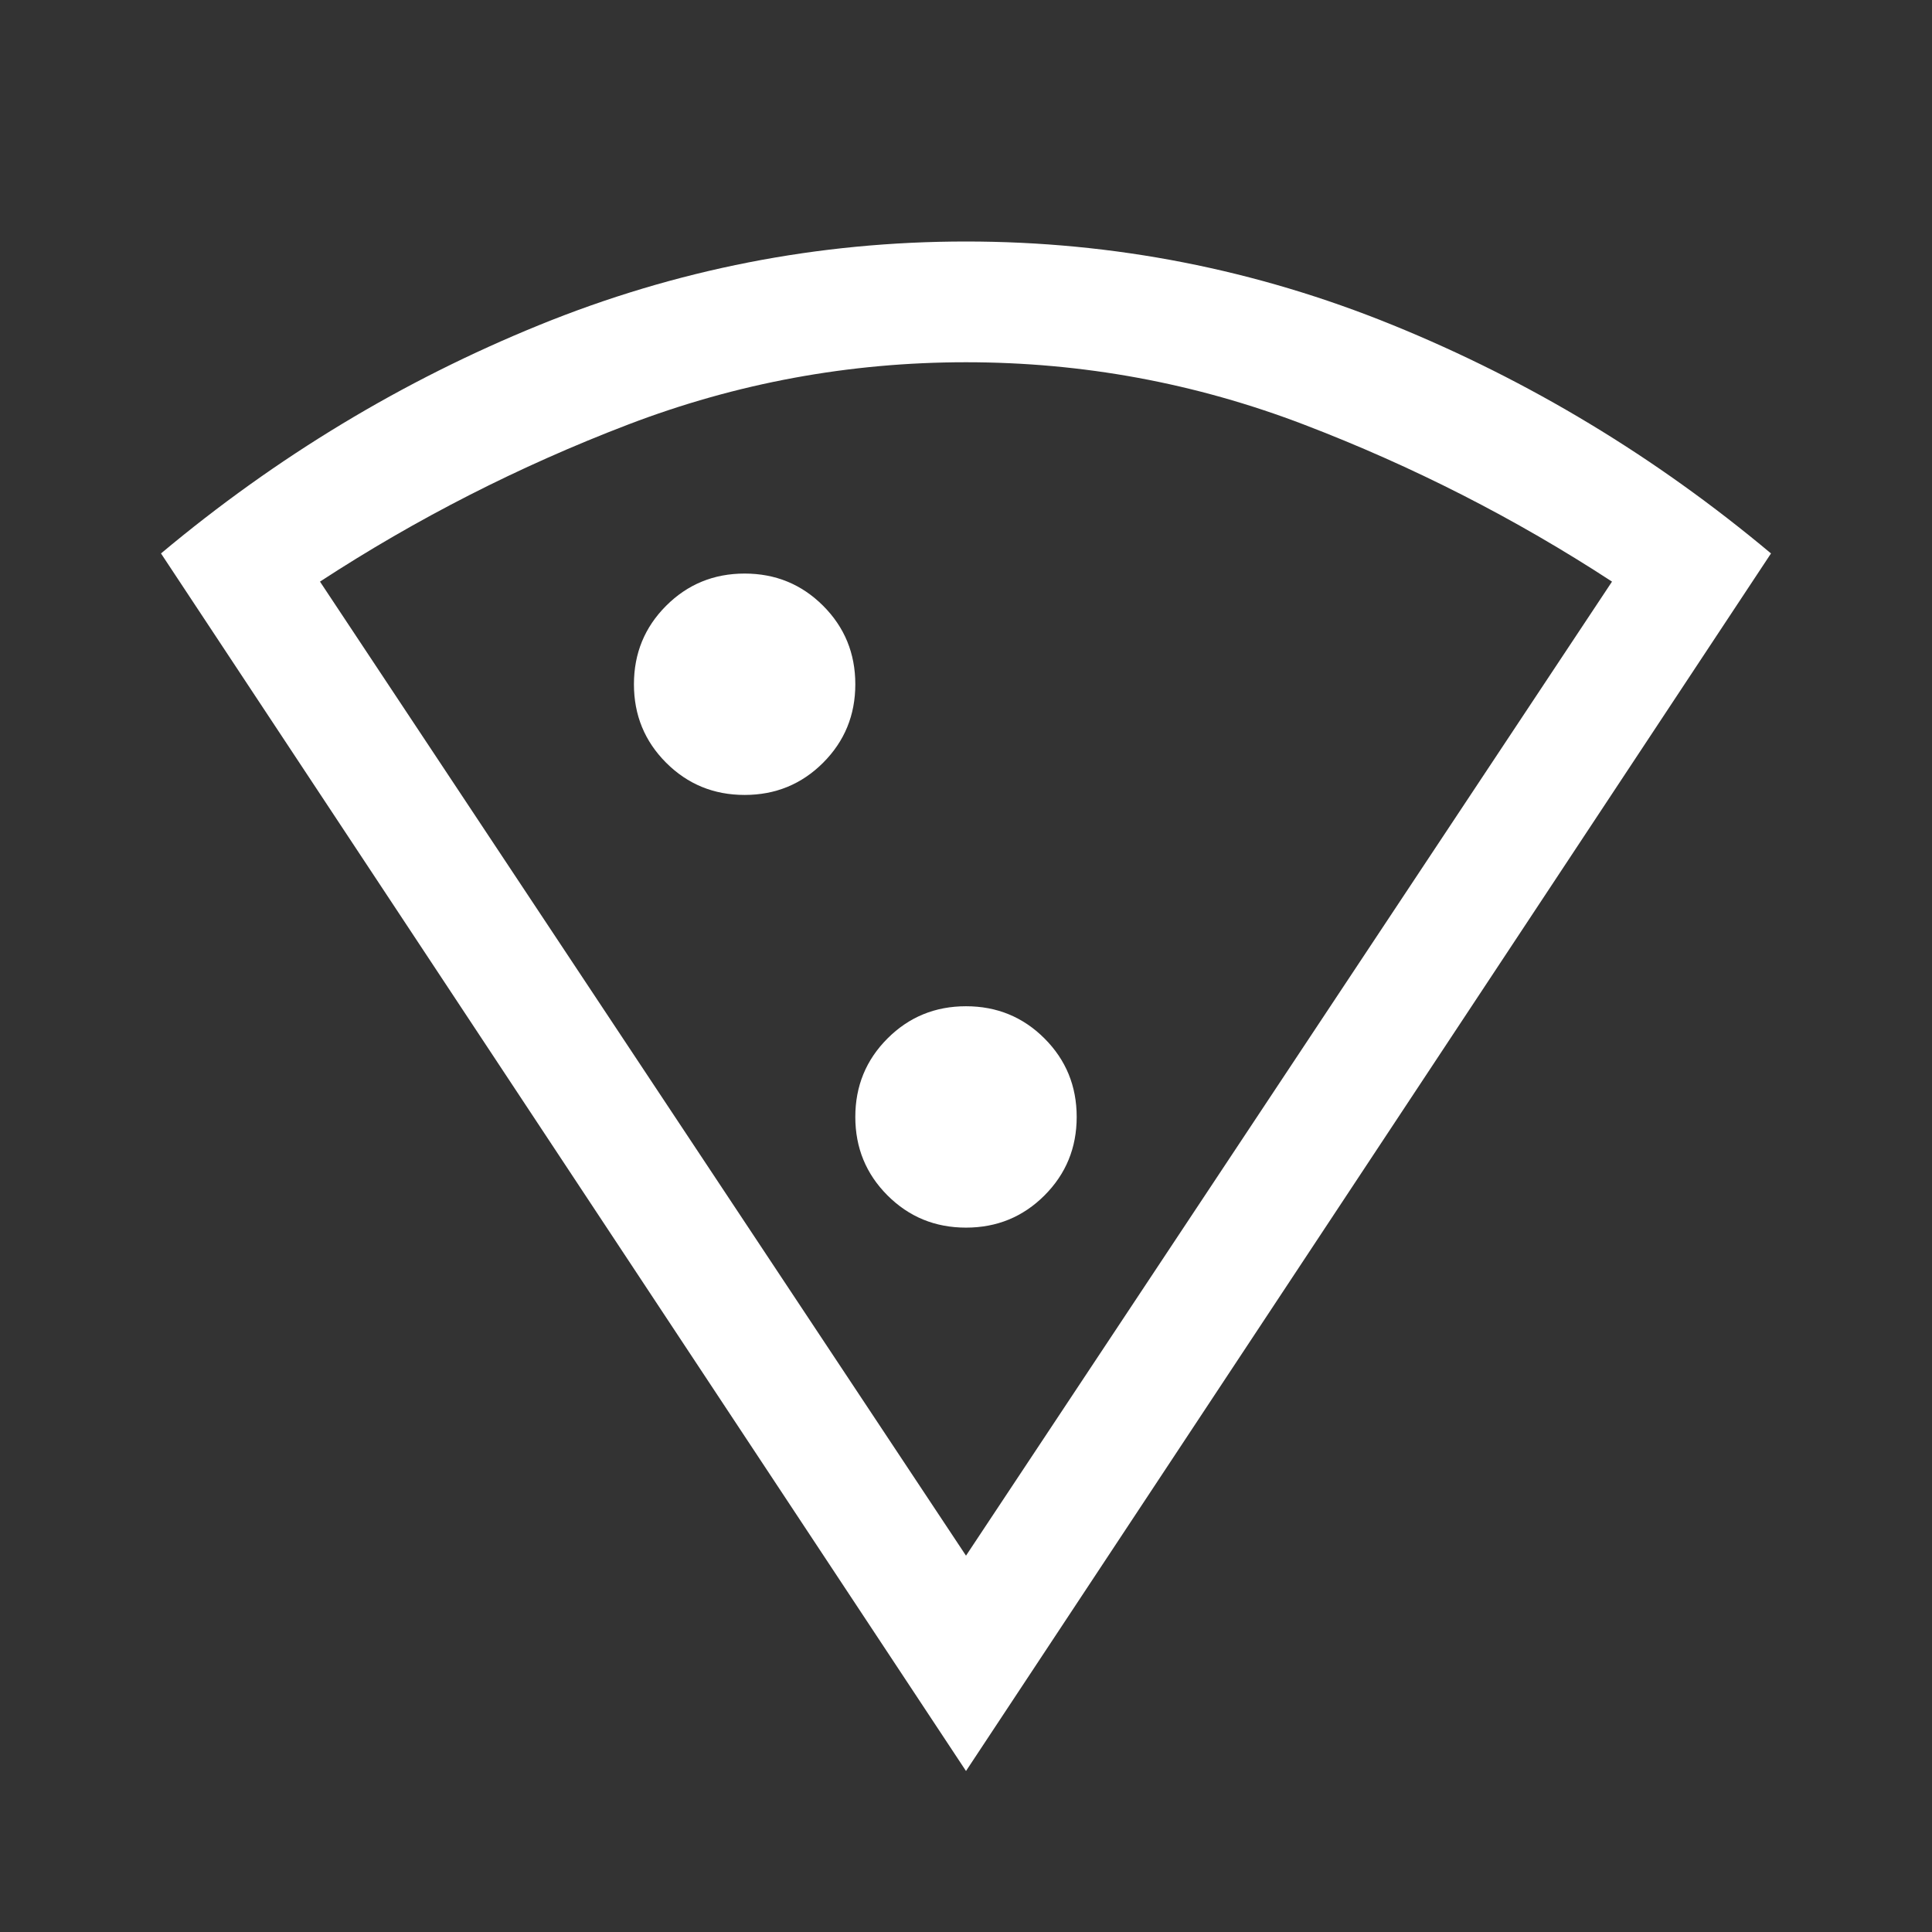 <svg xmlns="http://www.w3.org/2000/svg" height="48" width="48" fill="white"><rect width="100%" height="100%" fill="#333333" stroke="none"/><path d="M24 44 4 13.75q4.3-3.6 9.4-5.675Q18.5 6 24 6t10.6 2.075q5.1 2.075 9.4 5.675Zm0-5.35 16.05-24.2q-3.6-2.35-7.65-3.9Q28.35 9 24 9q-4.35 0-8.4 1.55-4.05 1.55-7.65 3.9Zm-5.5-18.9q1.15 0 1.95-.8t.8-1.95q0-1.15-.8-1.95t-1.95-.8q-1.15 0-1.95.8t-.8 1.95q0 1.15.8 1.95t1.95.8ZM24 30.5q1.15 0 1.95-.8t.8-1.95q0-1.15-.8-1.95T24 25q-1.15 0-1.95.8t-.8 1.95q0 1.15.8 1.95t1.95.8Zm.15 8.15Z"/></svg>